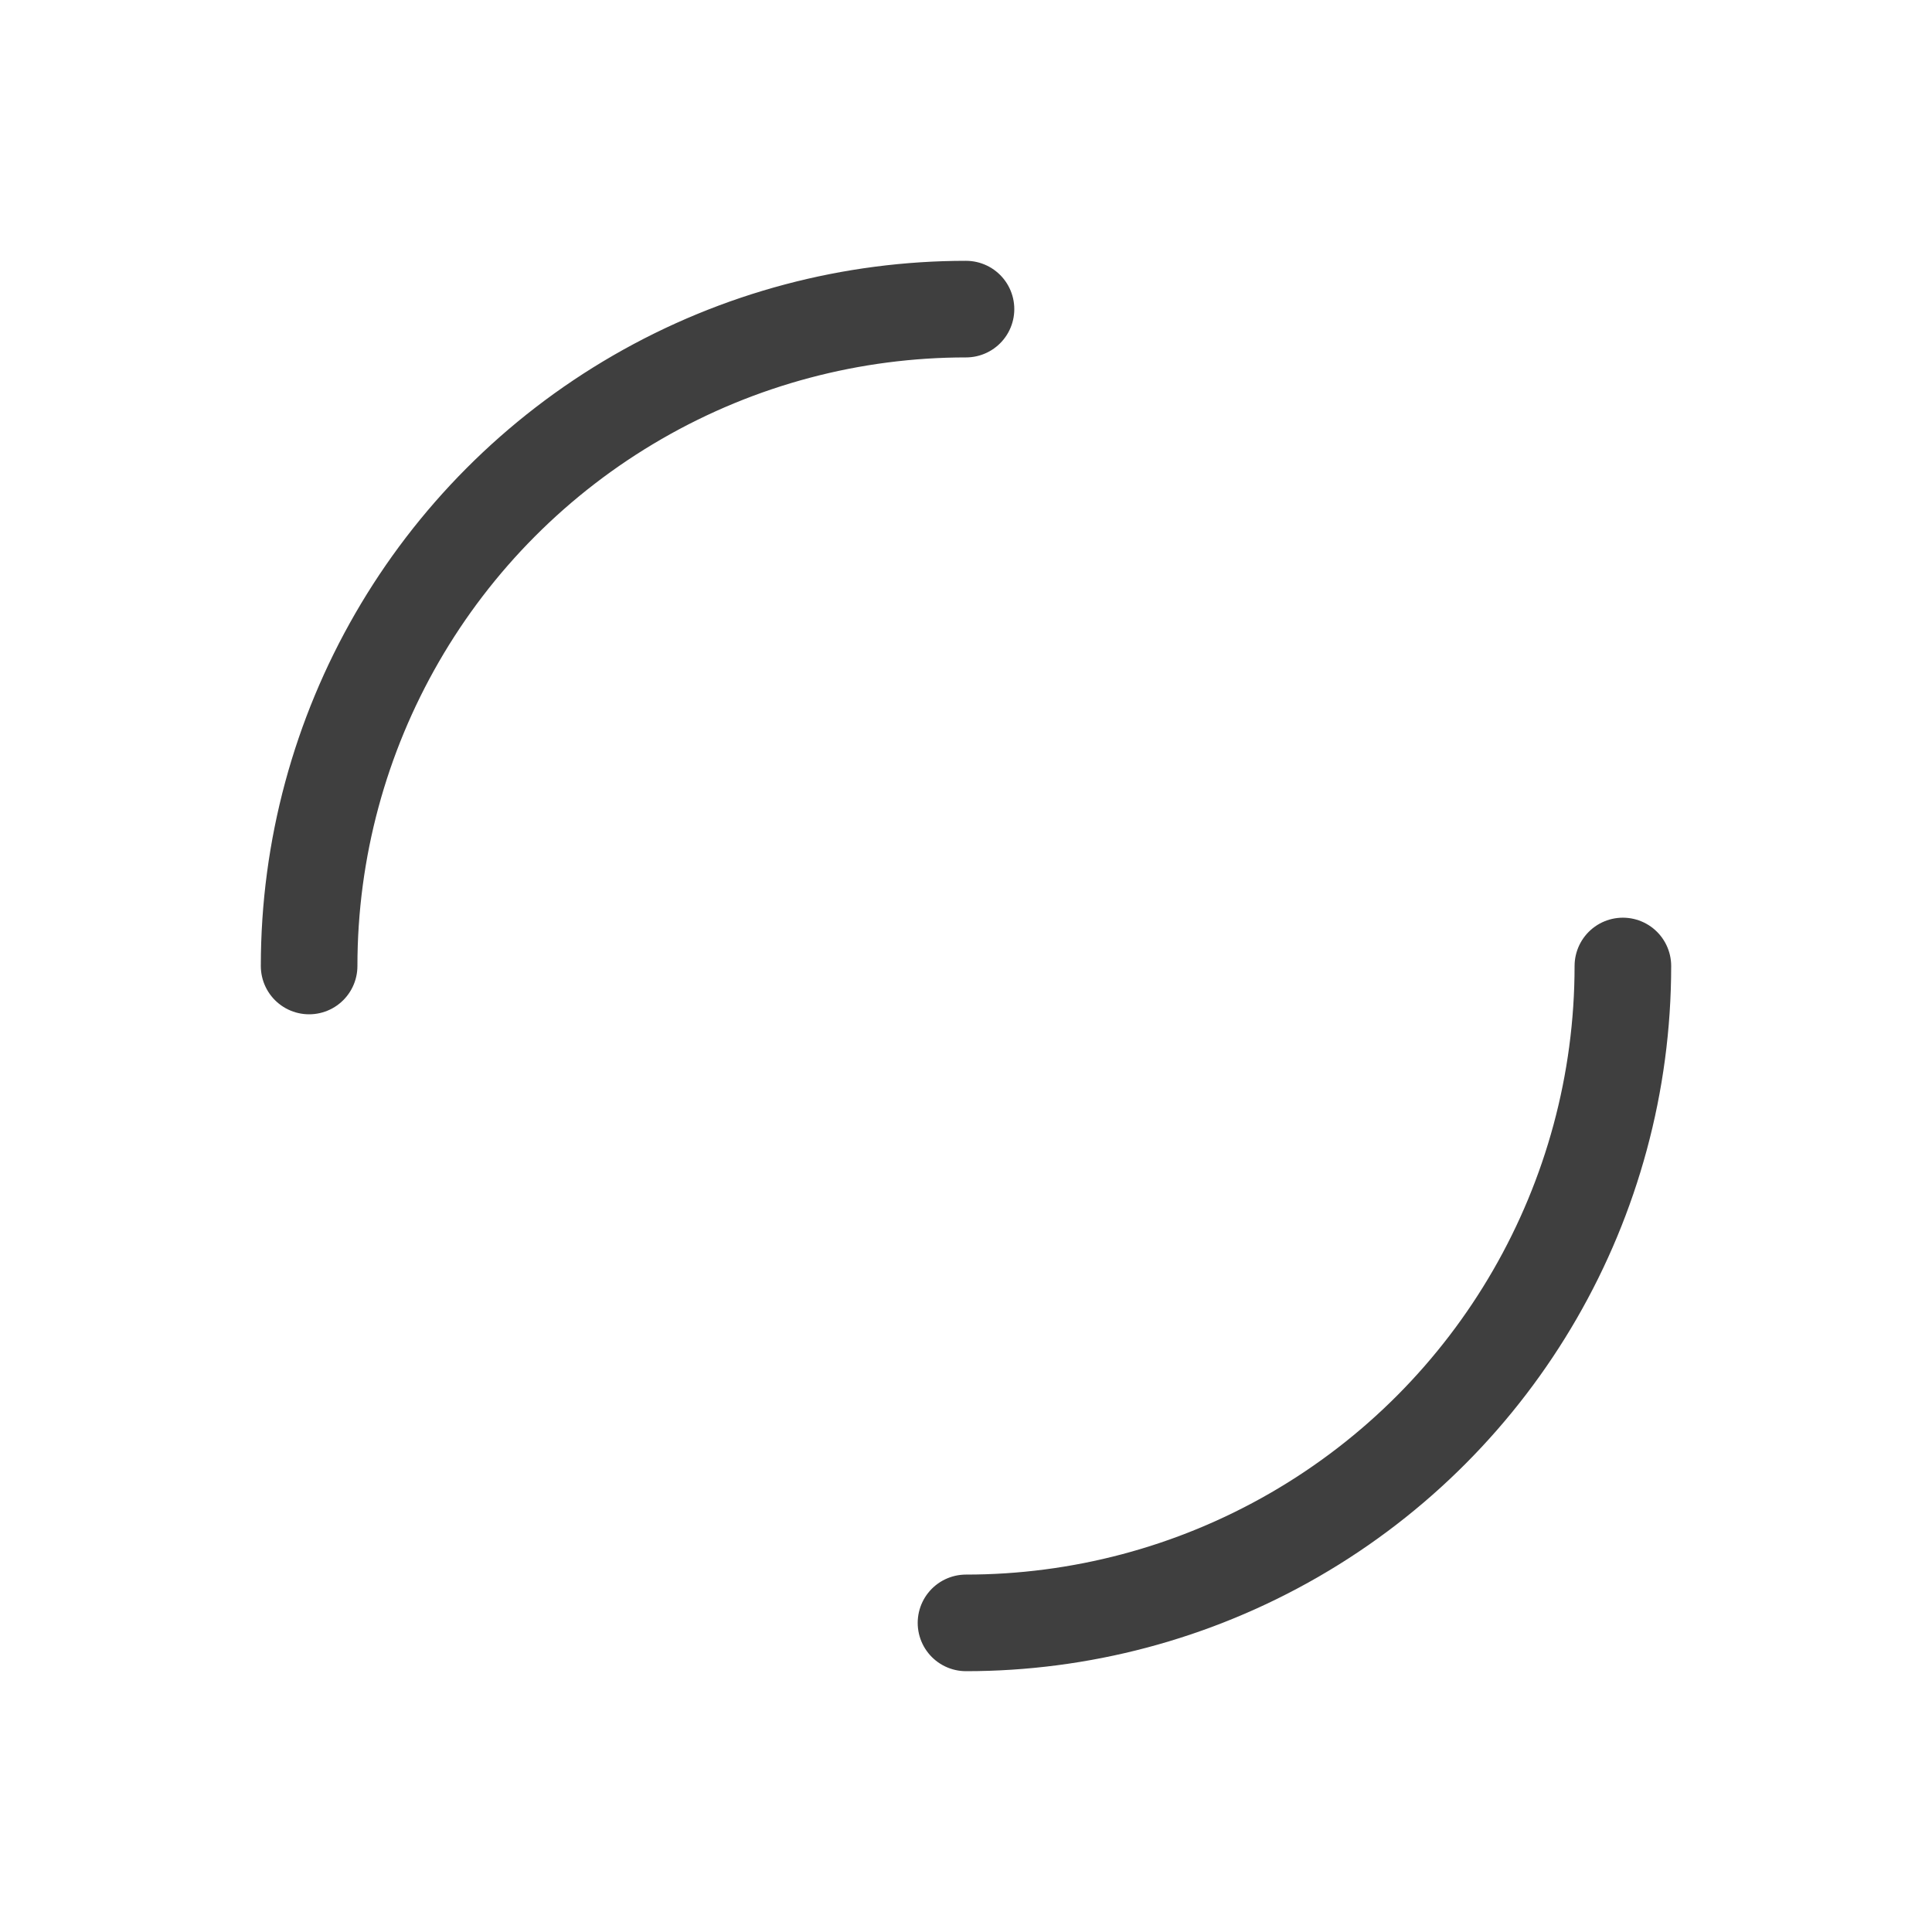 <?xml version="1.0" encoding="utf-8"?>
<svg xmlns="http://www.w3.org/2000/svg" xmlns:xlink="http://www.w3.org/1999/xlink" style="margin: auto; background: none; display: block; shape-rendering: auto; animation-play-state: running; animation-delay: 0s;" width="98px" height="98px" viewBox="0 0 100 100" preserveAspectRatio="xMidYMid">
<circle cx="50" cy="50" r="34" stroke-width="5" stroke="#3F3F3F" stroke-dasharray="53.407 53.407" fill="none" stroke-linecap="round" style="animation-play-state: running; animation-delay: 0s;">
  <animateTransform attributeName="transform" type="rotate" repeatCount="indefinite" dur="3.571s" keyTimes="0;1" values="0 50 50;360 50 50" style="animation-play-state: running; animation-delay: 0s;"></animateTransform>
</circle>
<!-- [ldio] generated by https://loading.io/ --></svg>